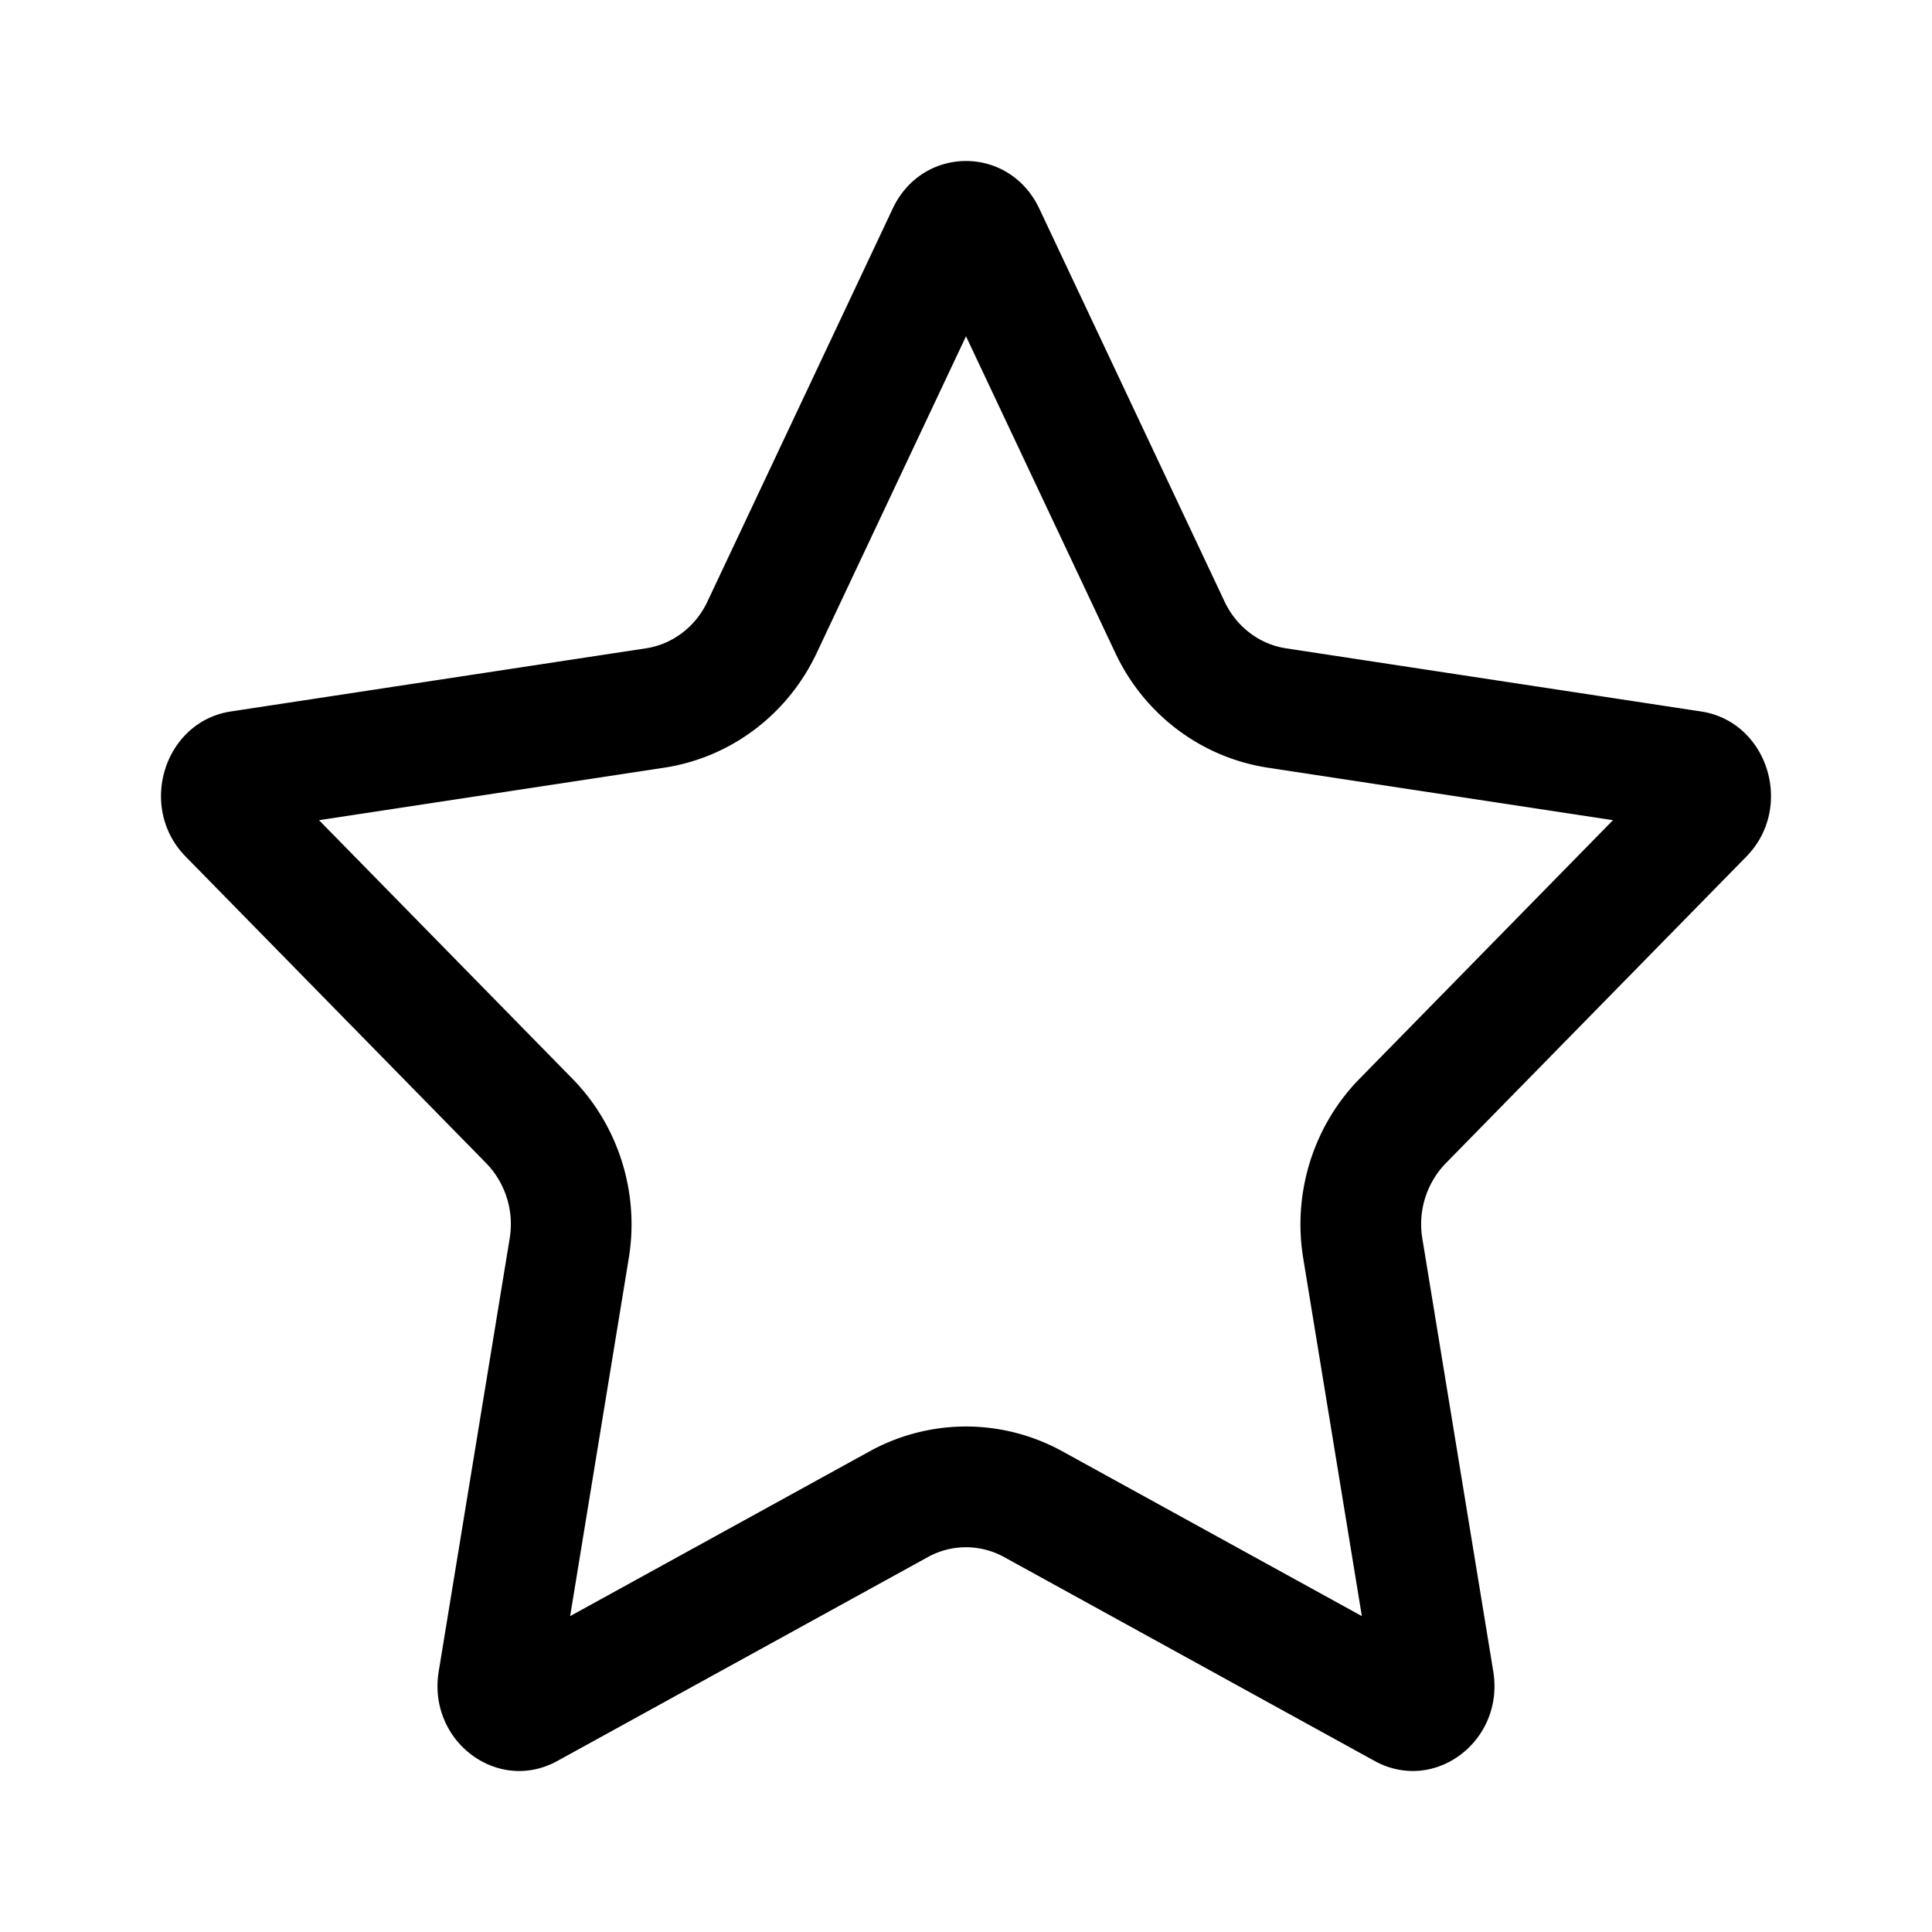 <?xml version="1.0" standalone="no"?><!DOCTYPE svg PUBLIC "-//W3C//DTD SVG 1.1//EN" "http://www.w3.org/Graphics/SVG/1.1/DTD/svg11.dtd"><svg t="1537110716135" class="icon" style="" viewBox="0 0 1024 1024" version="1.1" xmlns="http://www.w3.org/2000/svg" p-id="5814" xmlns:xlink="http://www.w3.org/1999/xlink" width="48" height="48"><defs><style type="text/css"></style></defs><path d="M512 178.24l79.189 167.936c15.403 32.661 45.632 55.371 80.864 60.725l182.859 27.808-134.347 137.077c-24.363 24.864-35.52 60.373-29.845 95.019l31.093 189.771-158.763-87.36c-15.627-8.597-33.28-13.141-51.051-13.141s-35.424 4.544-51.051 13.141l-158.763 87.36 31.093-189.771c5.675-34.635-5.483-70.155-29.845-95.019l-134.336-137.067 182.859-27.808c35.232-5.355 65.461-28.064 80.864-60.725L512 178.24M512 85.333c-15.456 0-30.912 8.405-38.837 25.216L374.933 318.88c-6.293 13.344-18.485 22.603-32.597 24.747l-219.915 33.451c-35.456 5.397-49.632 50.805-24.021 76.928l159.339 162.56a46.368 46.368 0 0 1 12.395 39.872L232.533 885.824c-4.779 29.173 17.451 52.843 42.667 52.843 6.677 0 13.557-1.664 20.203-5.312L491.797 825.28a41.835 41.835 0 0 1 40.405 0l196.395 108.075A41.76 41.76 0 0 0 748.8 938.667c25.205 0 47.435-23.669 42.656-52.843l-37.589-229.376a46.389 46.389 0 0 1 12.395-39.872l159.339-162.56c25.611-26.133 11.435-71.541-24.021-76.928l-219.915-33.451c-14.112-2.144-26.304-11.403-32.597-24.747l-98.229-208.331C542.912 93.739 527.456 85.333 512 85.333z" p-id="5815"></path></svg>